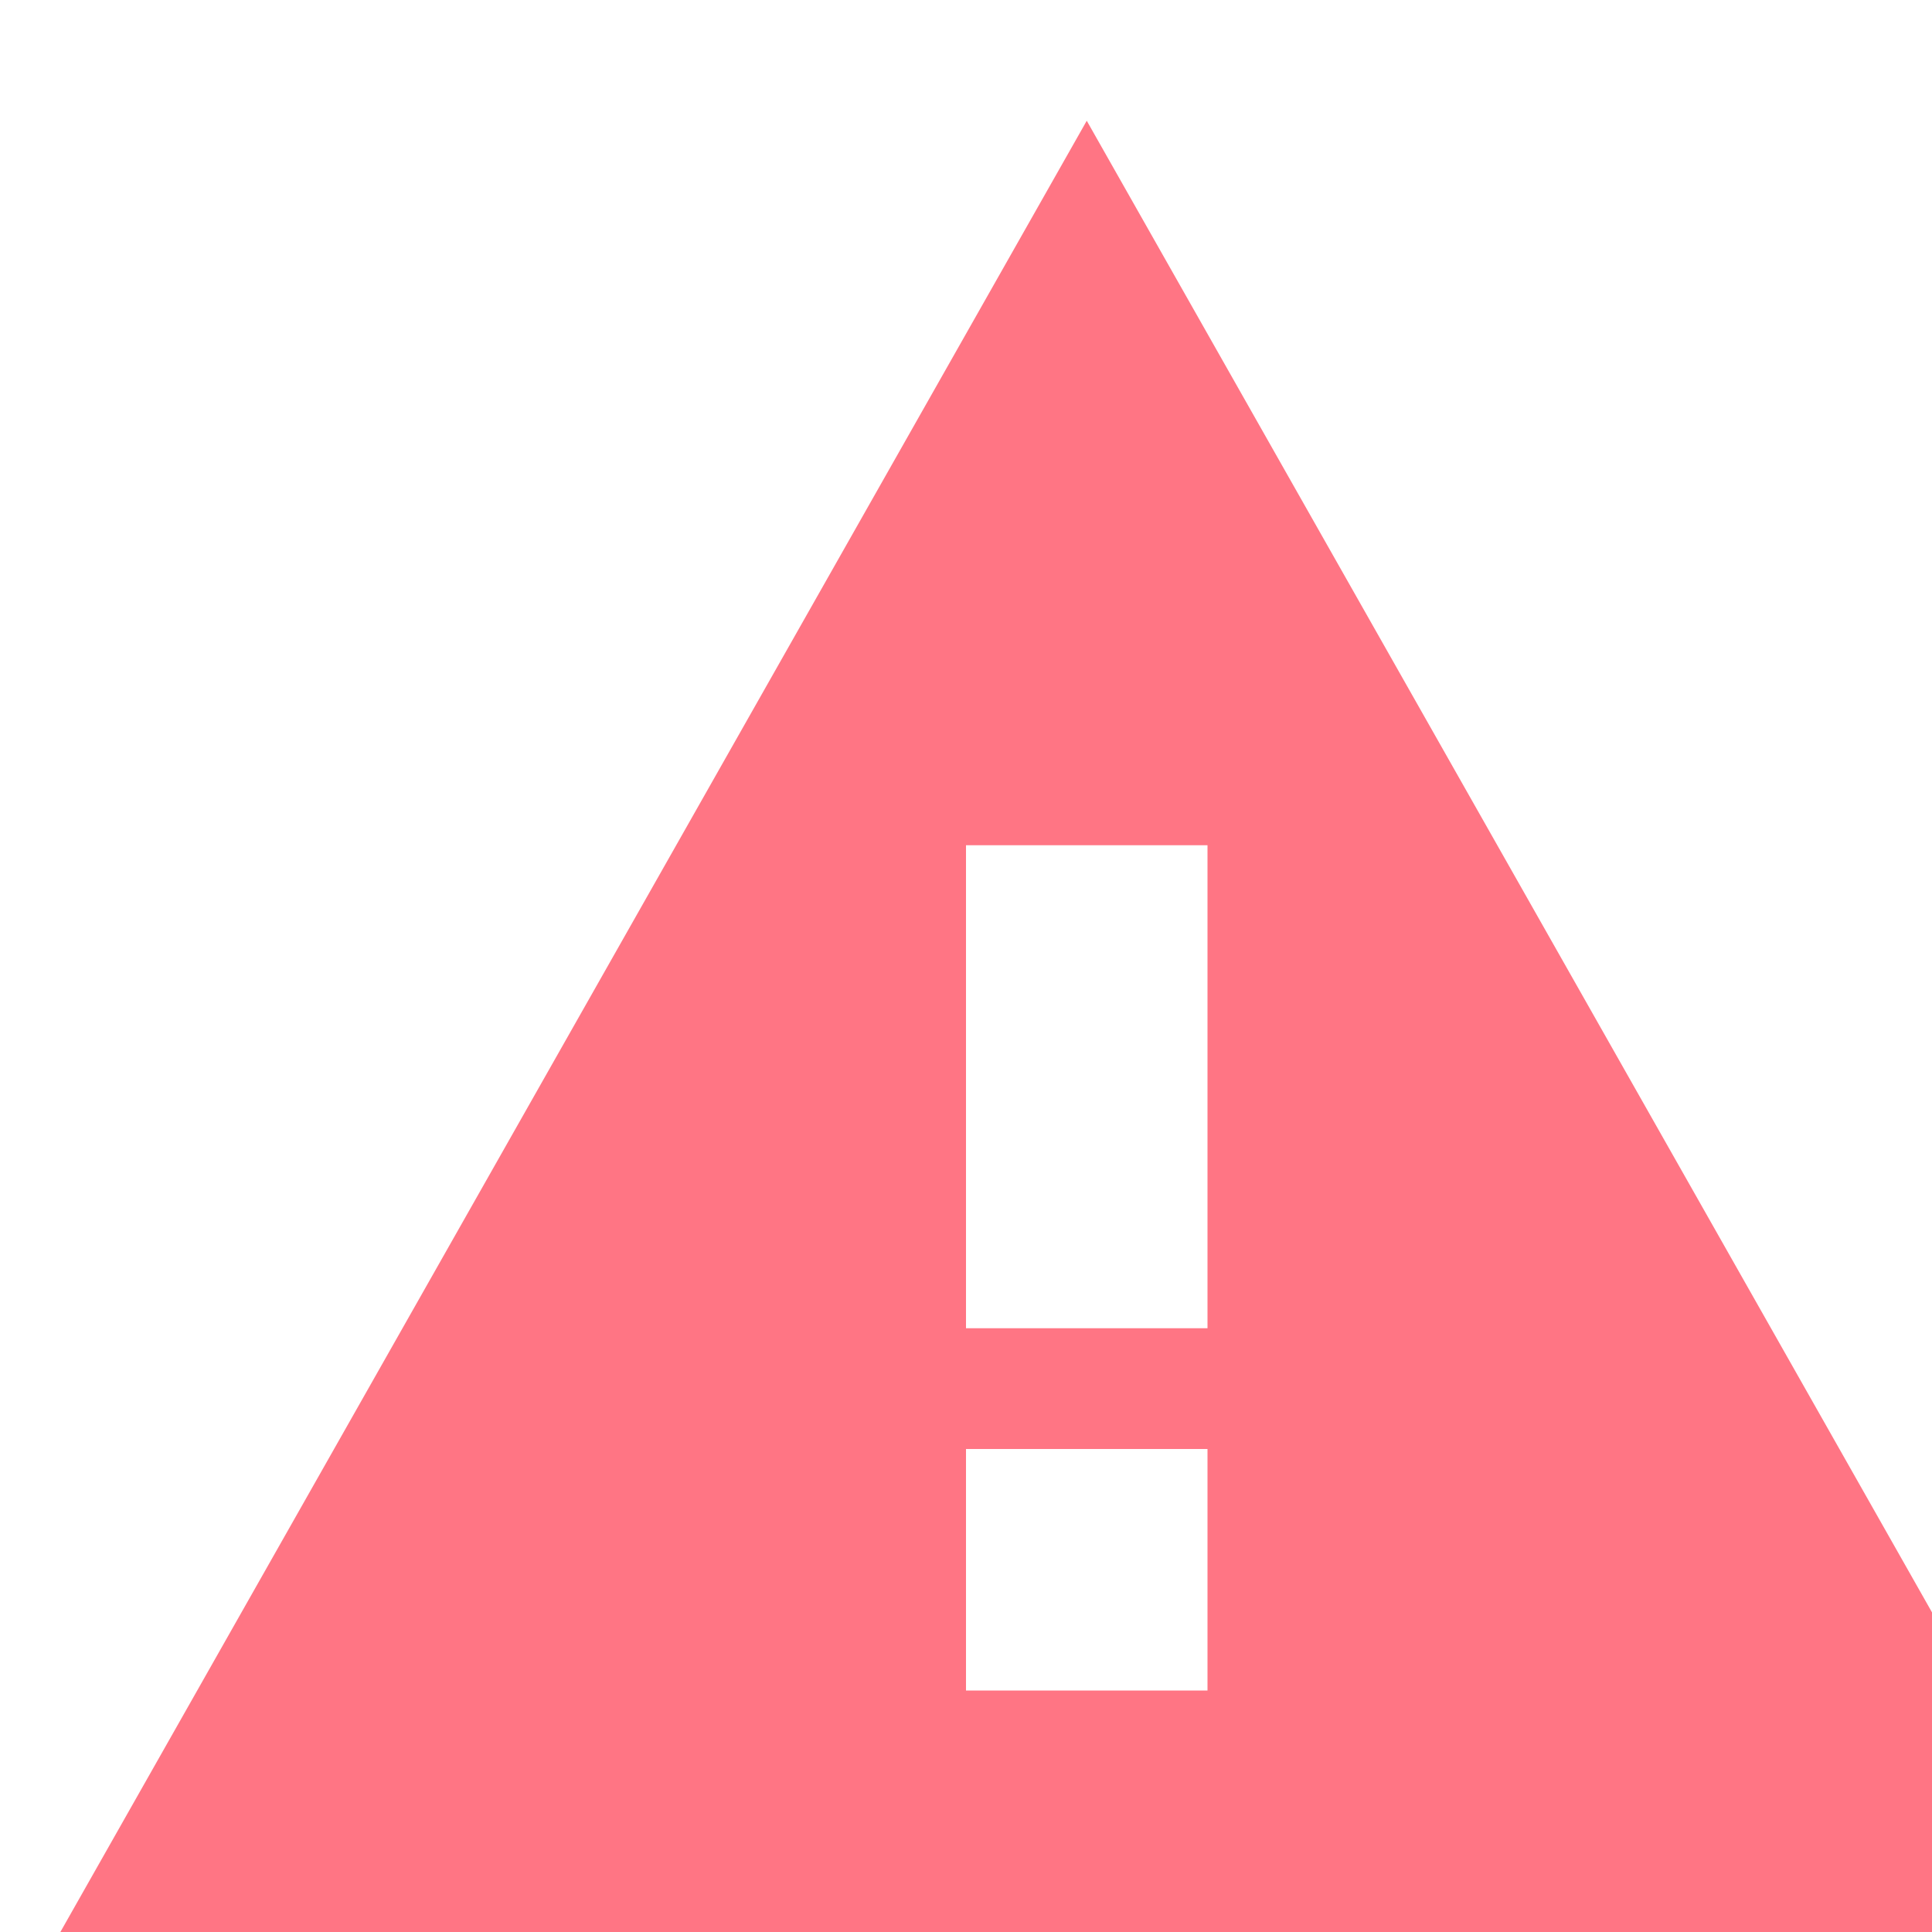 <?xml version="1.0" encoding="UTF-8"?>
<svg width="16px" height="16px" viewBox="0 0 16 16" version="1.1" xmlns="http://www.w3.org/2000/svg" xmlns:xlink="http://www.w3.org/1999/xlink">
    <!-- Generator: sketchtool 41 (35326) - http://www.bohemiancoding.com/sketch -->
    <title>32F92ADE-AF7E-4332-832B-E944C91A6DB3</title>
    <desc>Created with sketchtool.</desc>
    <defs></defs>
    <g id="Welcome" stroke="none" stroke-width="1" fill="none" fill-rule="evenodd">
        <g id="error" transform="translate(-298, -364)" fill="#FF7584">
            <g id="text-field-+-warning" transform="translate(44, 358)">
                <g id="warning" transform="translate(1, 6)">
                    <g id="Material/Light/Text-warning-icon" transform="translate(253, 0)">
                        <path d="M0.5,16 L17.5,16 L9,1 L0.5,16 L0.5,16 Z M10,14 L8,14 L8,12 L10,12 L10,14 L10,14 Z M10,11 L8,11 L8,7 L10,7 L10,11 L10,11 Z" id="Shape"></path>
                    </g>
                </g>
            </g>
        </g>
    </g>
</svg>